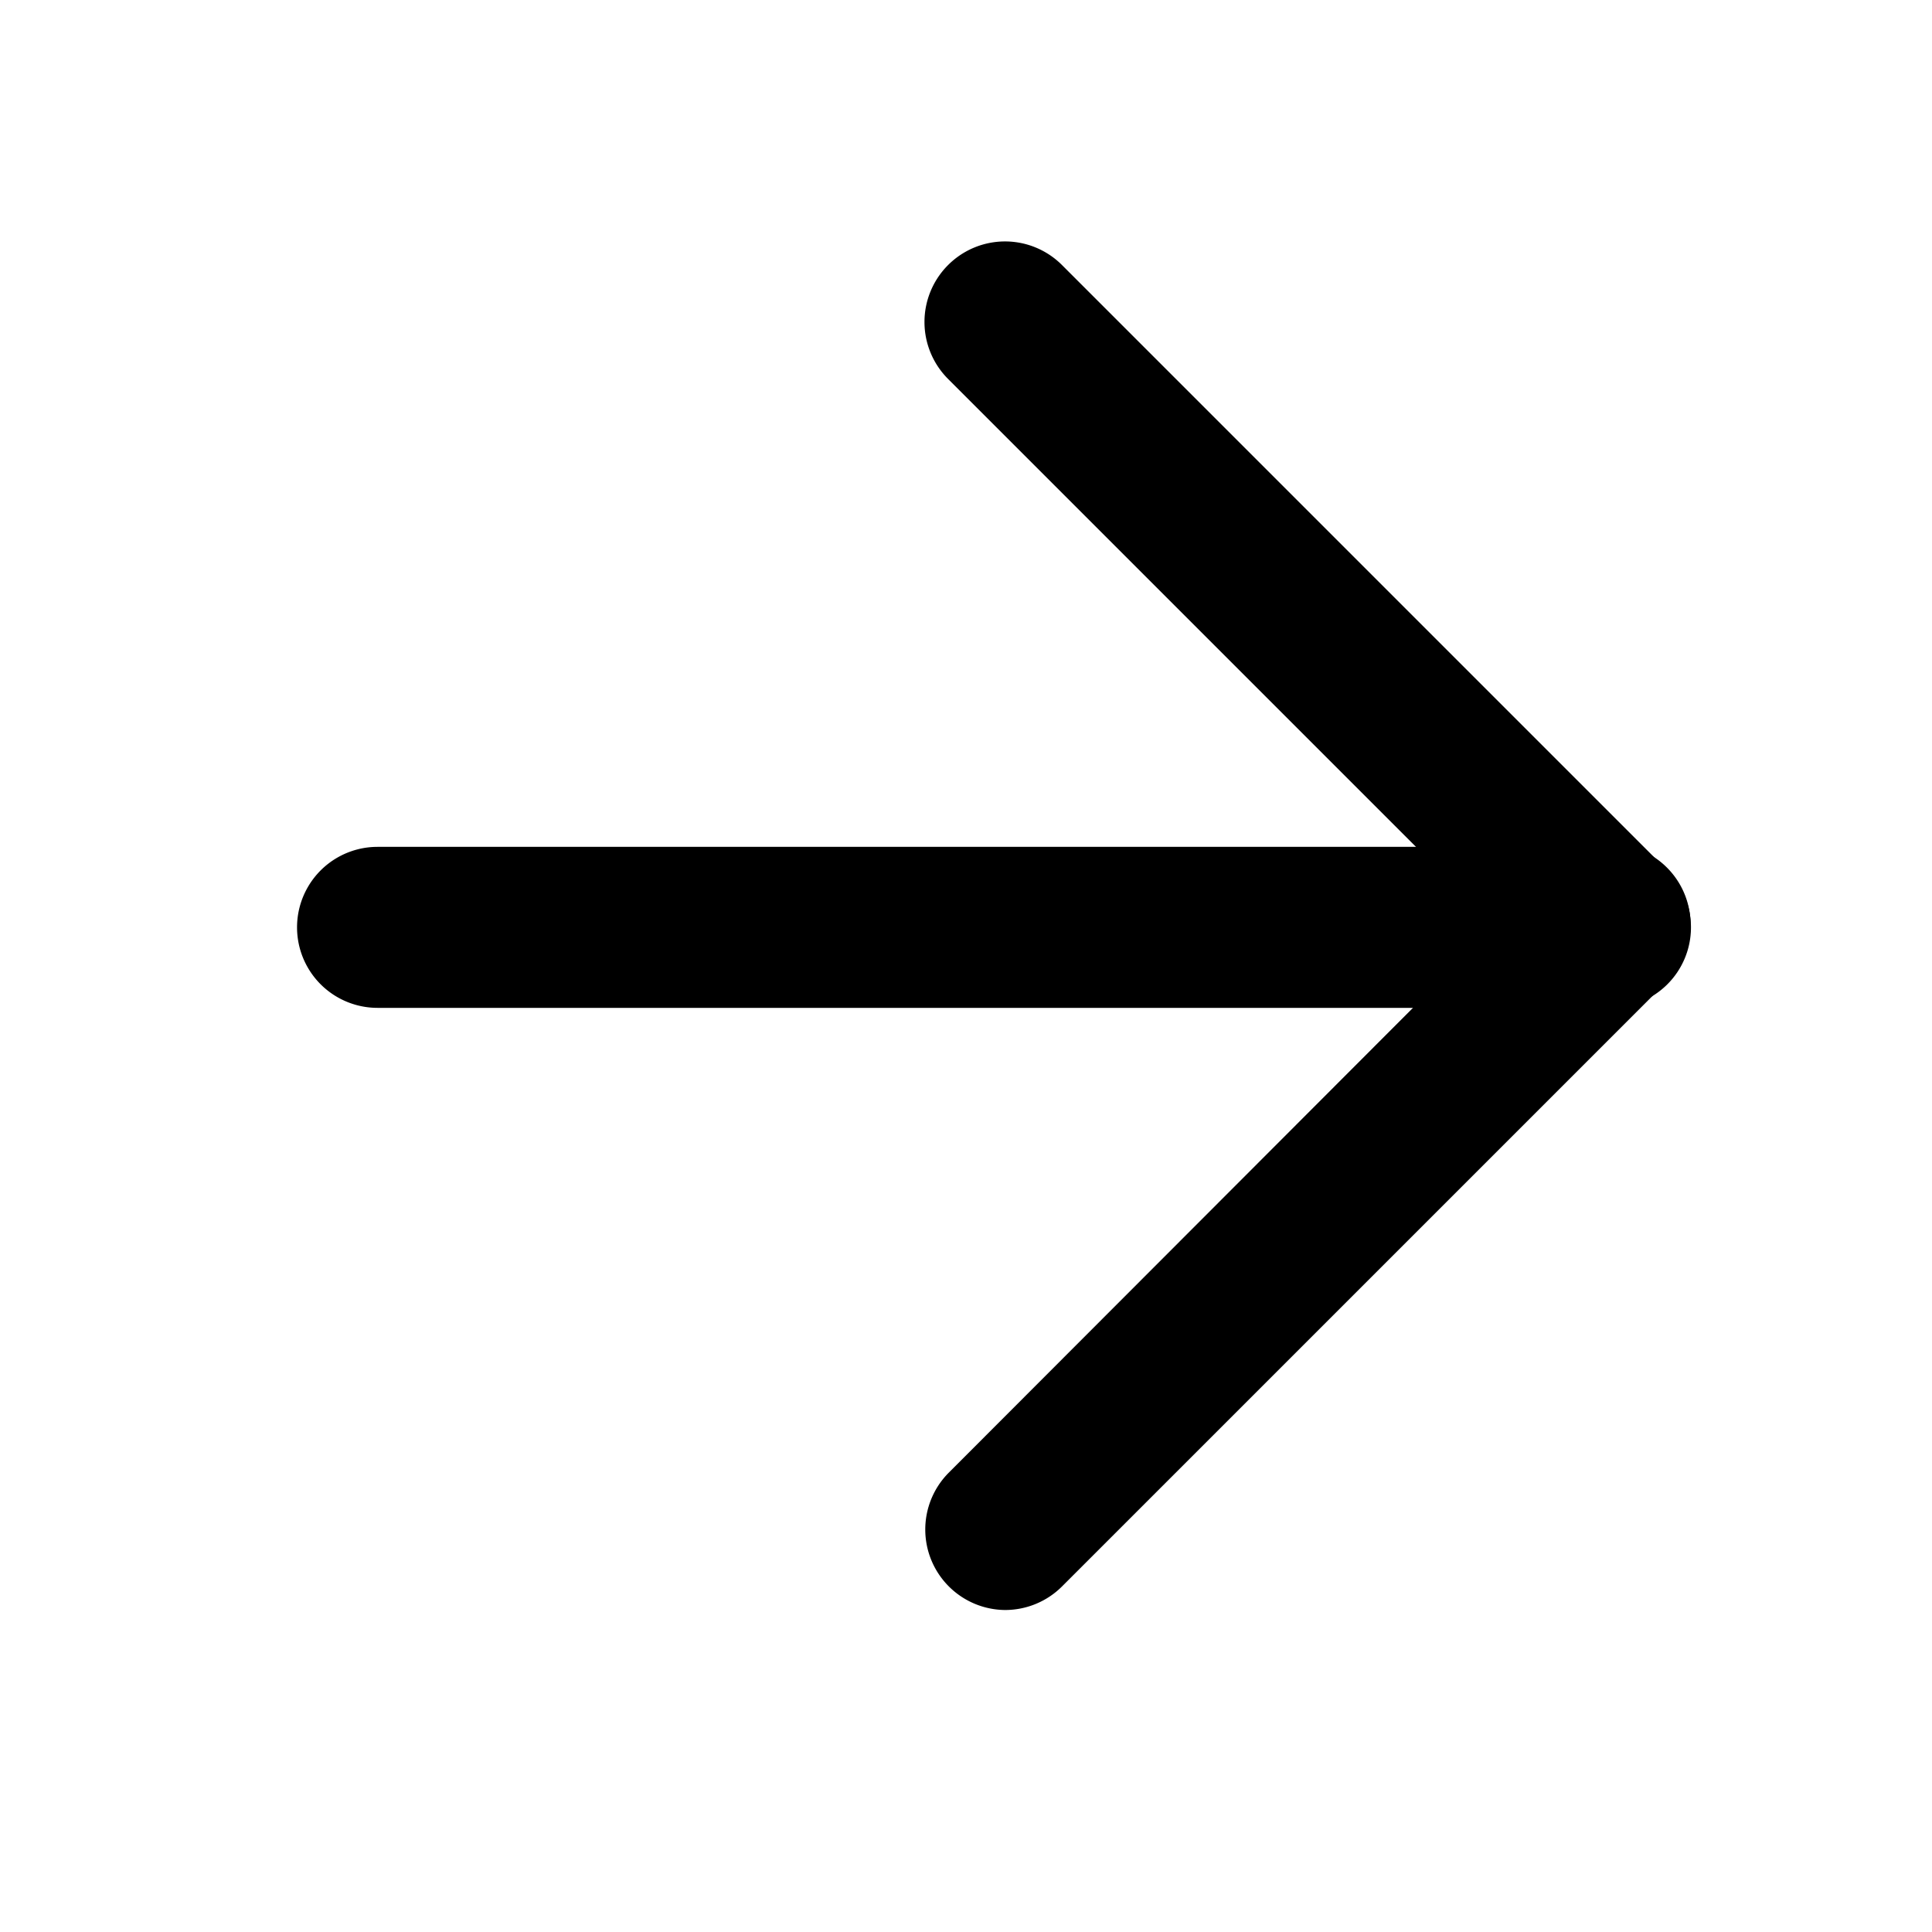 <svg xmlns="http://www.w3.org/2000/svg" viewBox="0 0 24 24"><path d="M19.93 12.52H4.69a1 1 0 1 1 0-2h15.24a1 1 0 0 1 0 2z"/><path d="M12.48 20a1 1 0 0 1-.7-1.7l7.51-7.52a1 1 0 0 1 1.42 0 1 1 0 0 1 0 1.41l-7.52 7.52a1 1 0 0 1-.71.29z"/><path d="M20 12.52a1 1 0 0 1-.71-.3l-7.51-7.51a1 1 0 0 1 0-1.42 1 1 0 0 1 1.41 0l7.52 7.52a1 1 0 0 1-.71 1.71z"/></svg>